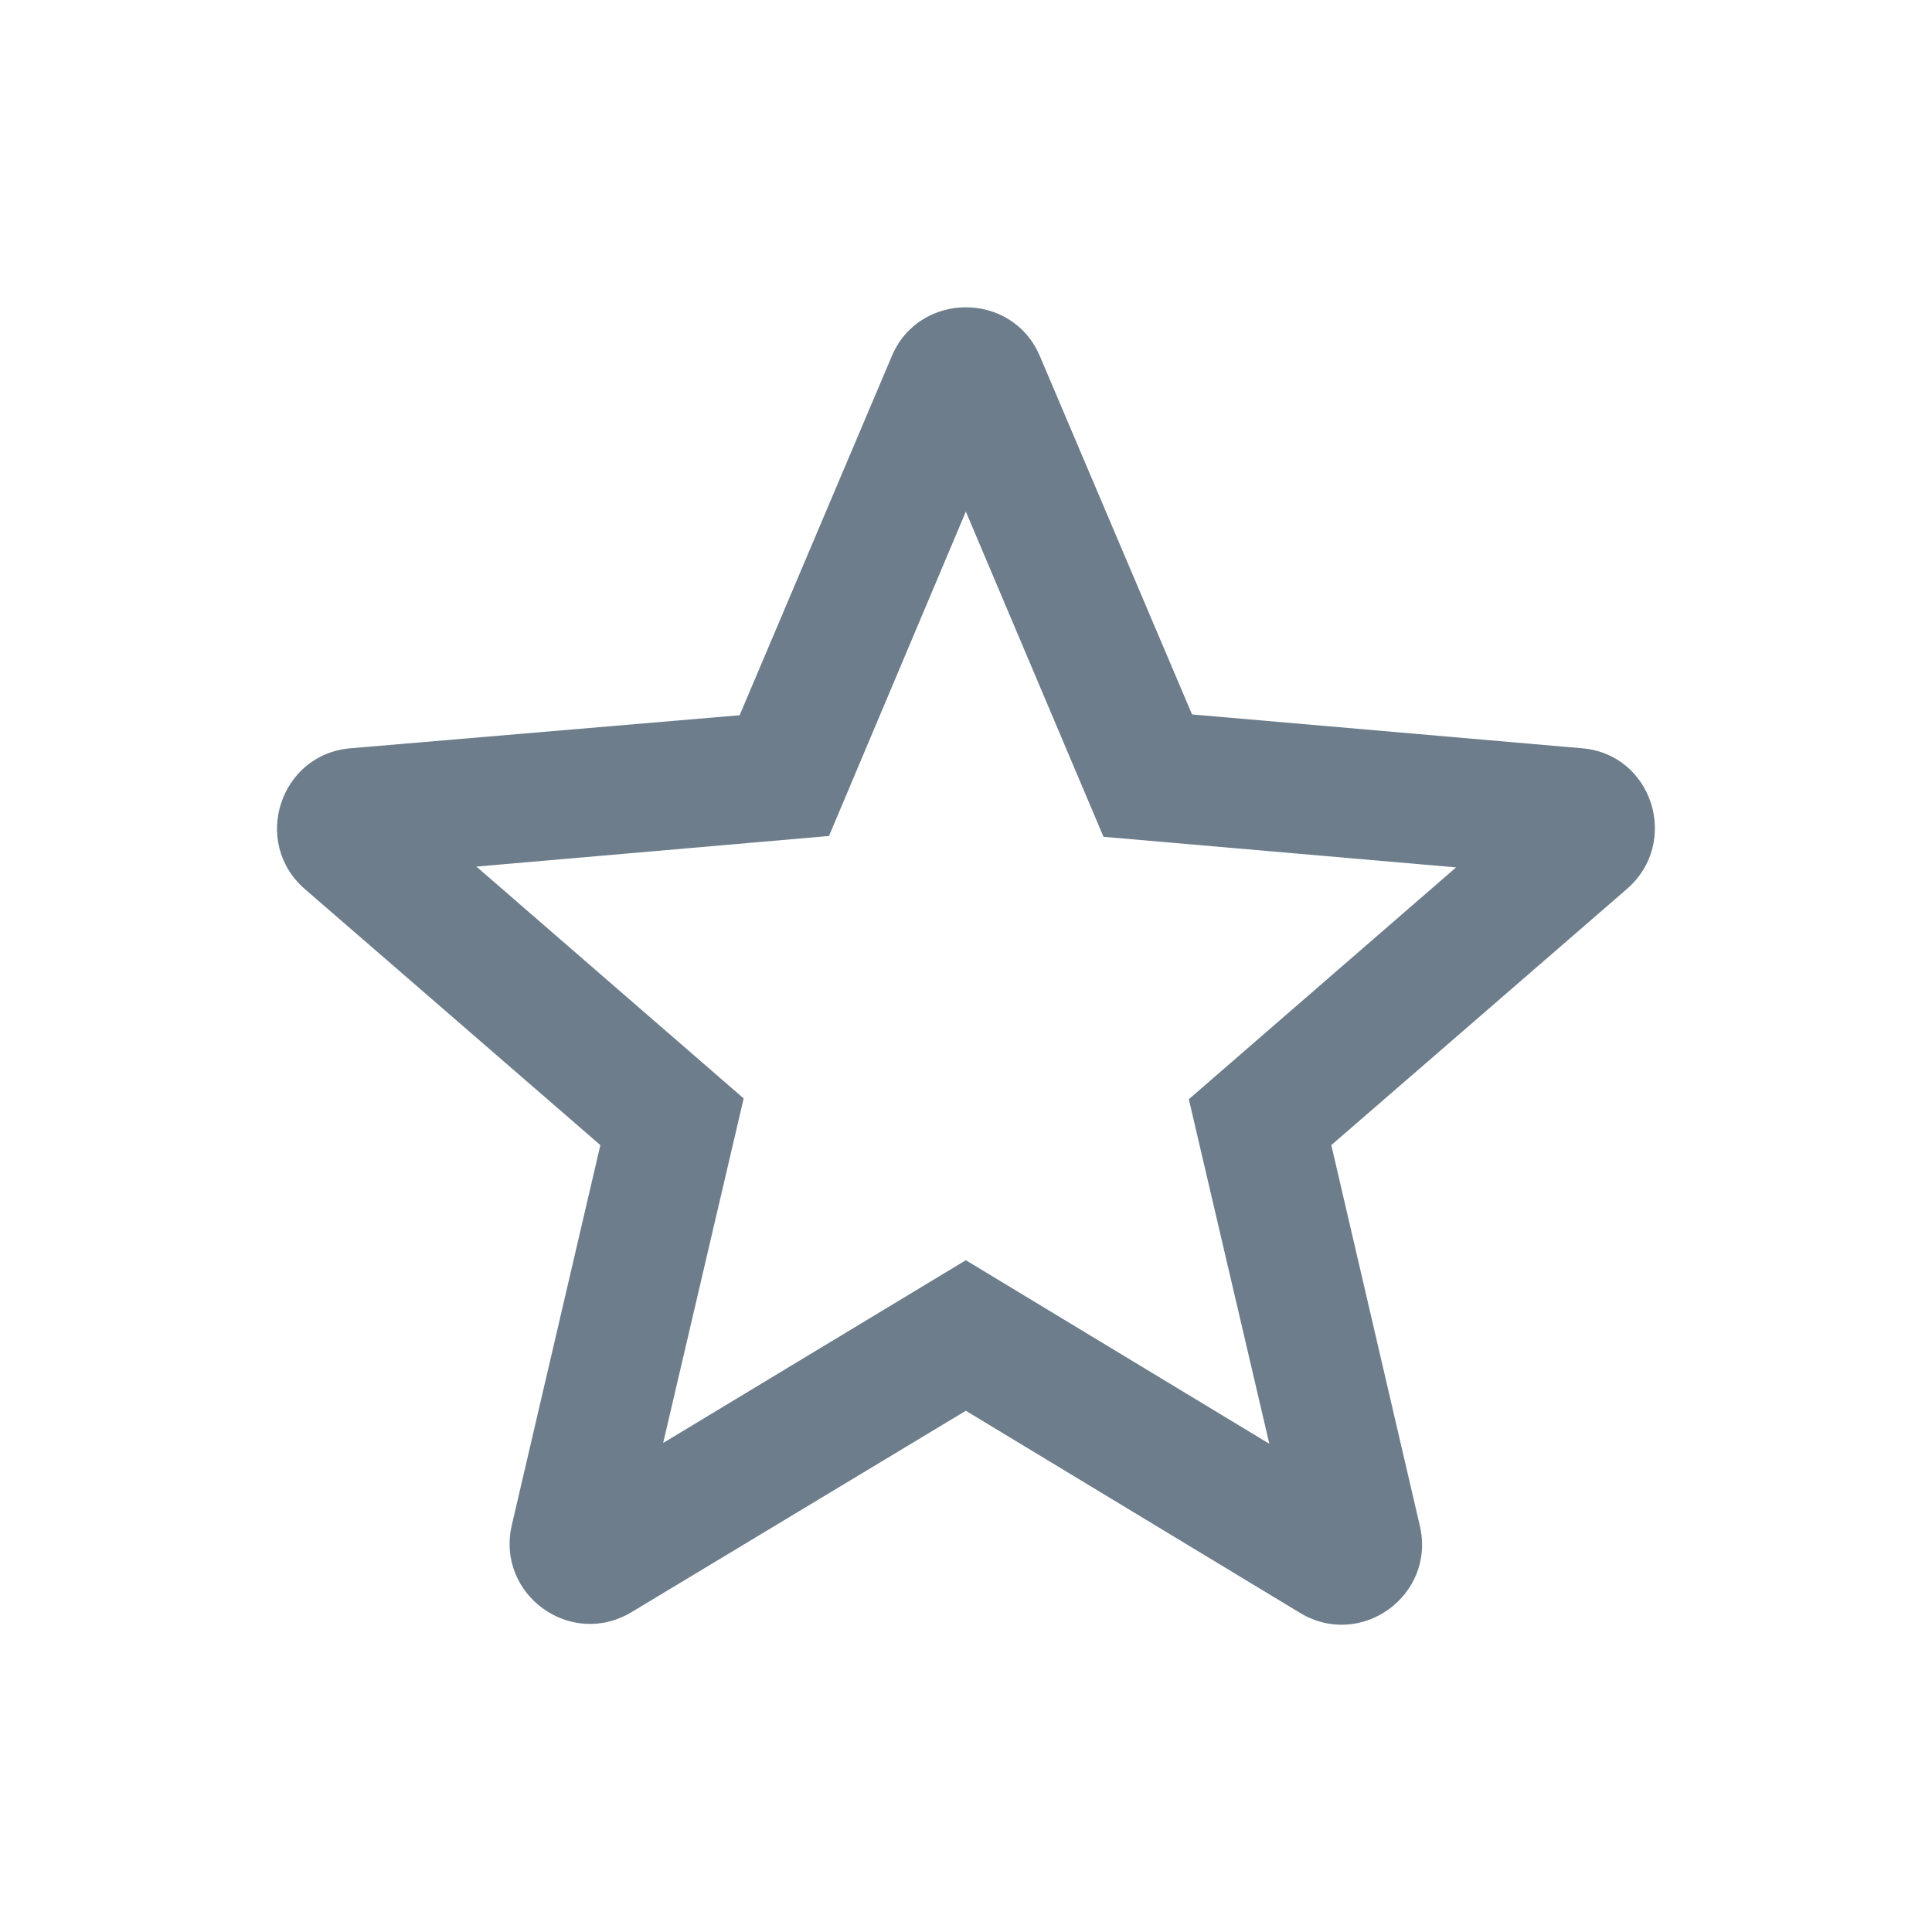 <svg width="24" height="24" viewBox="0 0 24 24" fill="none" xmlns="http://www.w3.org/2000/svg">
    <g id="icon/toggle/star_outline_24px">
    <path id="icon/toggle/star_outline_24px_2" fill-rule="evenodd" clip-rule="evenodd" d="M14.808 8.875L19.648 9.295C20.528 9.365 20.878 10.465 20.208 11.045L16.538 14.225L17.638 18.955C17.838 19.815 16.908 20.495 16.148 20.035L11.998 17.525L7.848 20.025C7.088 20.485 6.158 19.805 6.358 18.945L7.458 14.225L3.788 11.045C3.118 10.465 3.478 9.365 4.358 9.295L9.188 8.885L11.078 4.425C11.418 3.615 12.578 3.615 12.918 4.425L14.808 8.875ZM8.238 17.925L11.998 15.655L15.768 17.935L14.768 13.655L18.088 10.775L13.708 10.395L11.998 6.355L10.298 10.385L5.918 10.765L9.238 13.645L8.238 17.925Z" fill="#6D7D8B"/>
    </g>
</svg>
